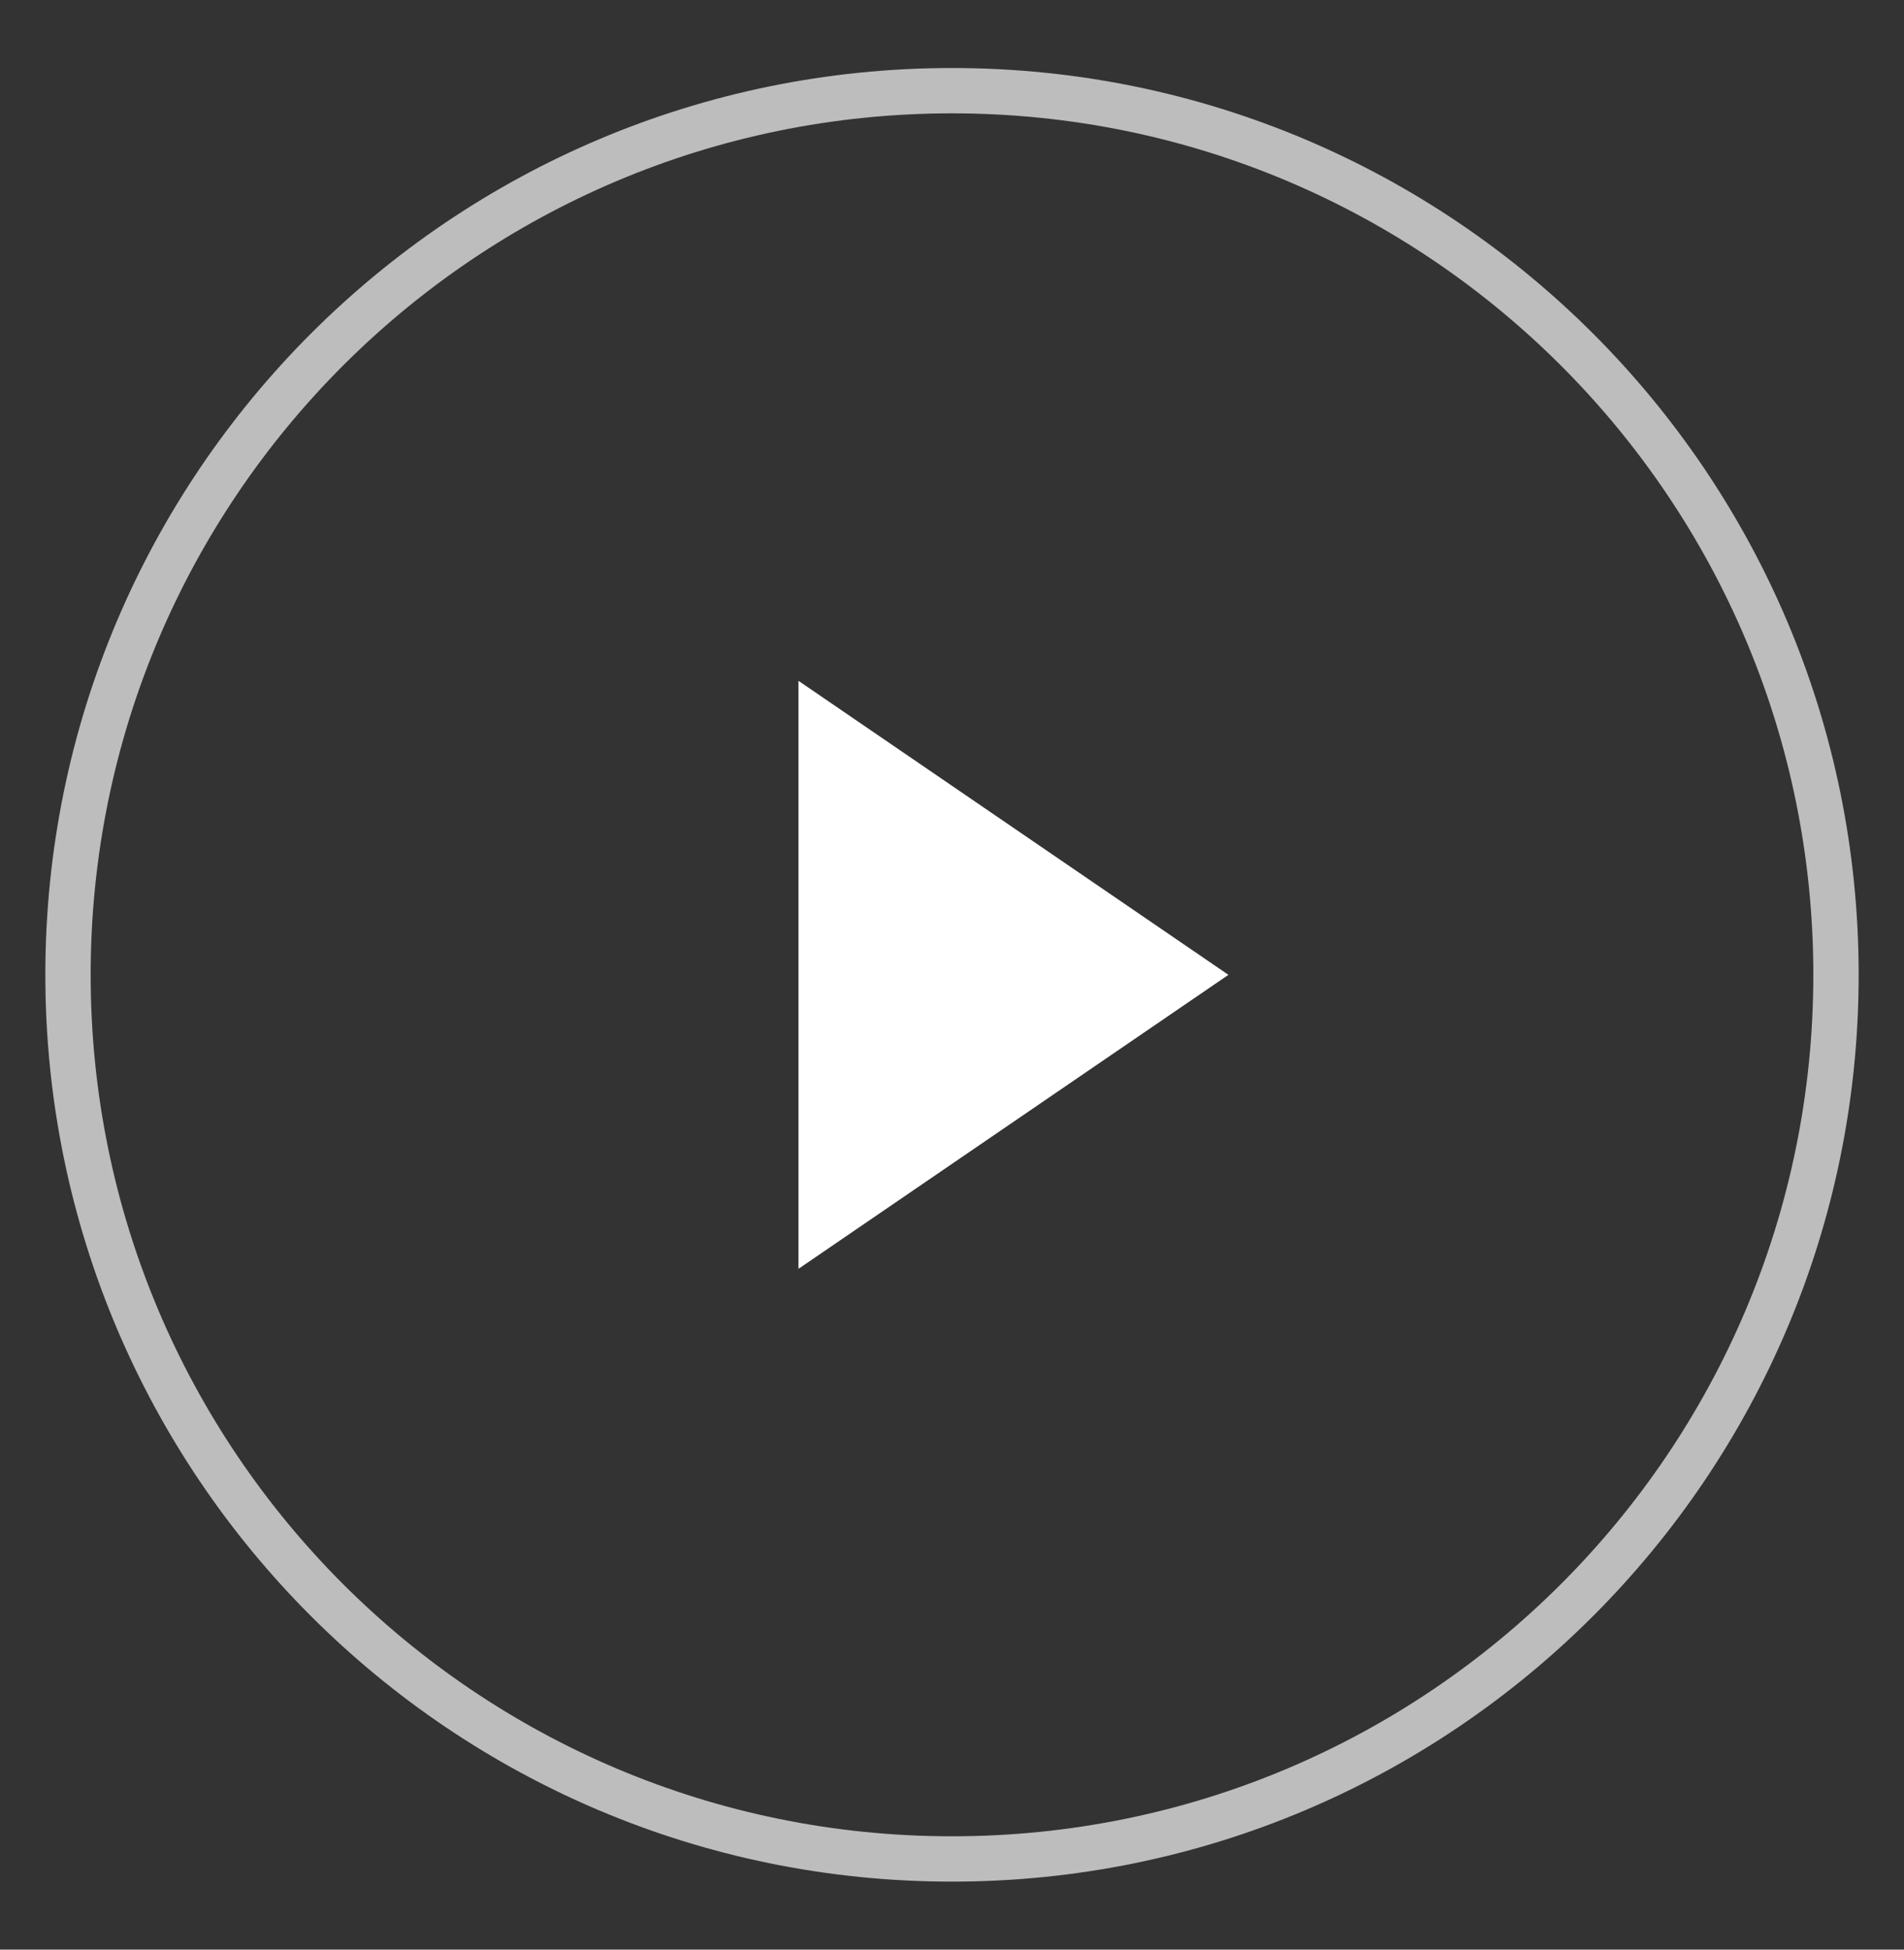 <svg width="84" height="86" viewBox="0 0 84 86" fill="none" xmlns="http://www.w3.org/2000/svg">
<rect x="0" y="0" width="84" height="86" fill="#333333" stroke="none"/>
<g id="Larger Pink Play">
<path id="Oval 4 Copy 13" opacity="0.9" fill-rule="evenodd" clip-rule="evenodd" d="M42 82C63.539 82 81 64.539 81 43C81 21.461 63.539 4 42 4C20.461 4 3 21.461 3 43C3 64.539 20.461 82 42 82Z" stroke="white" stroke-opacity="0.75" stroke-width="2"/>
<path id="Triangle Copy 13" fill-rule="evenodd" clip-rule="evenodd" d="M54.195 43.001L35.227 55.969V30.032L54.195 43.001Z" fill="white"/>
</g>
</svg>
